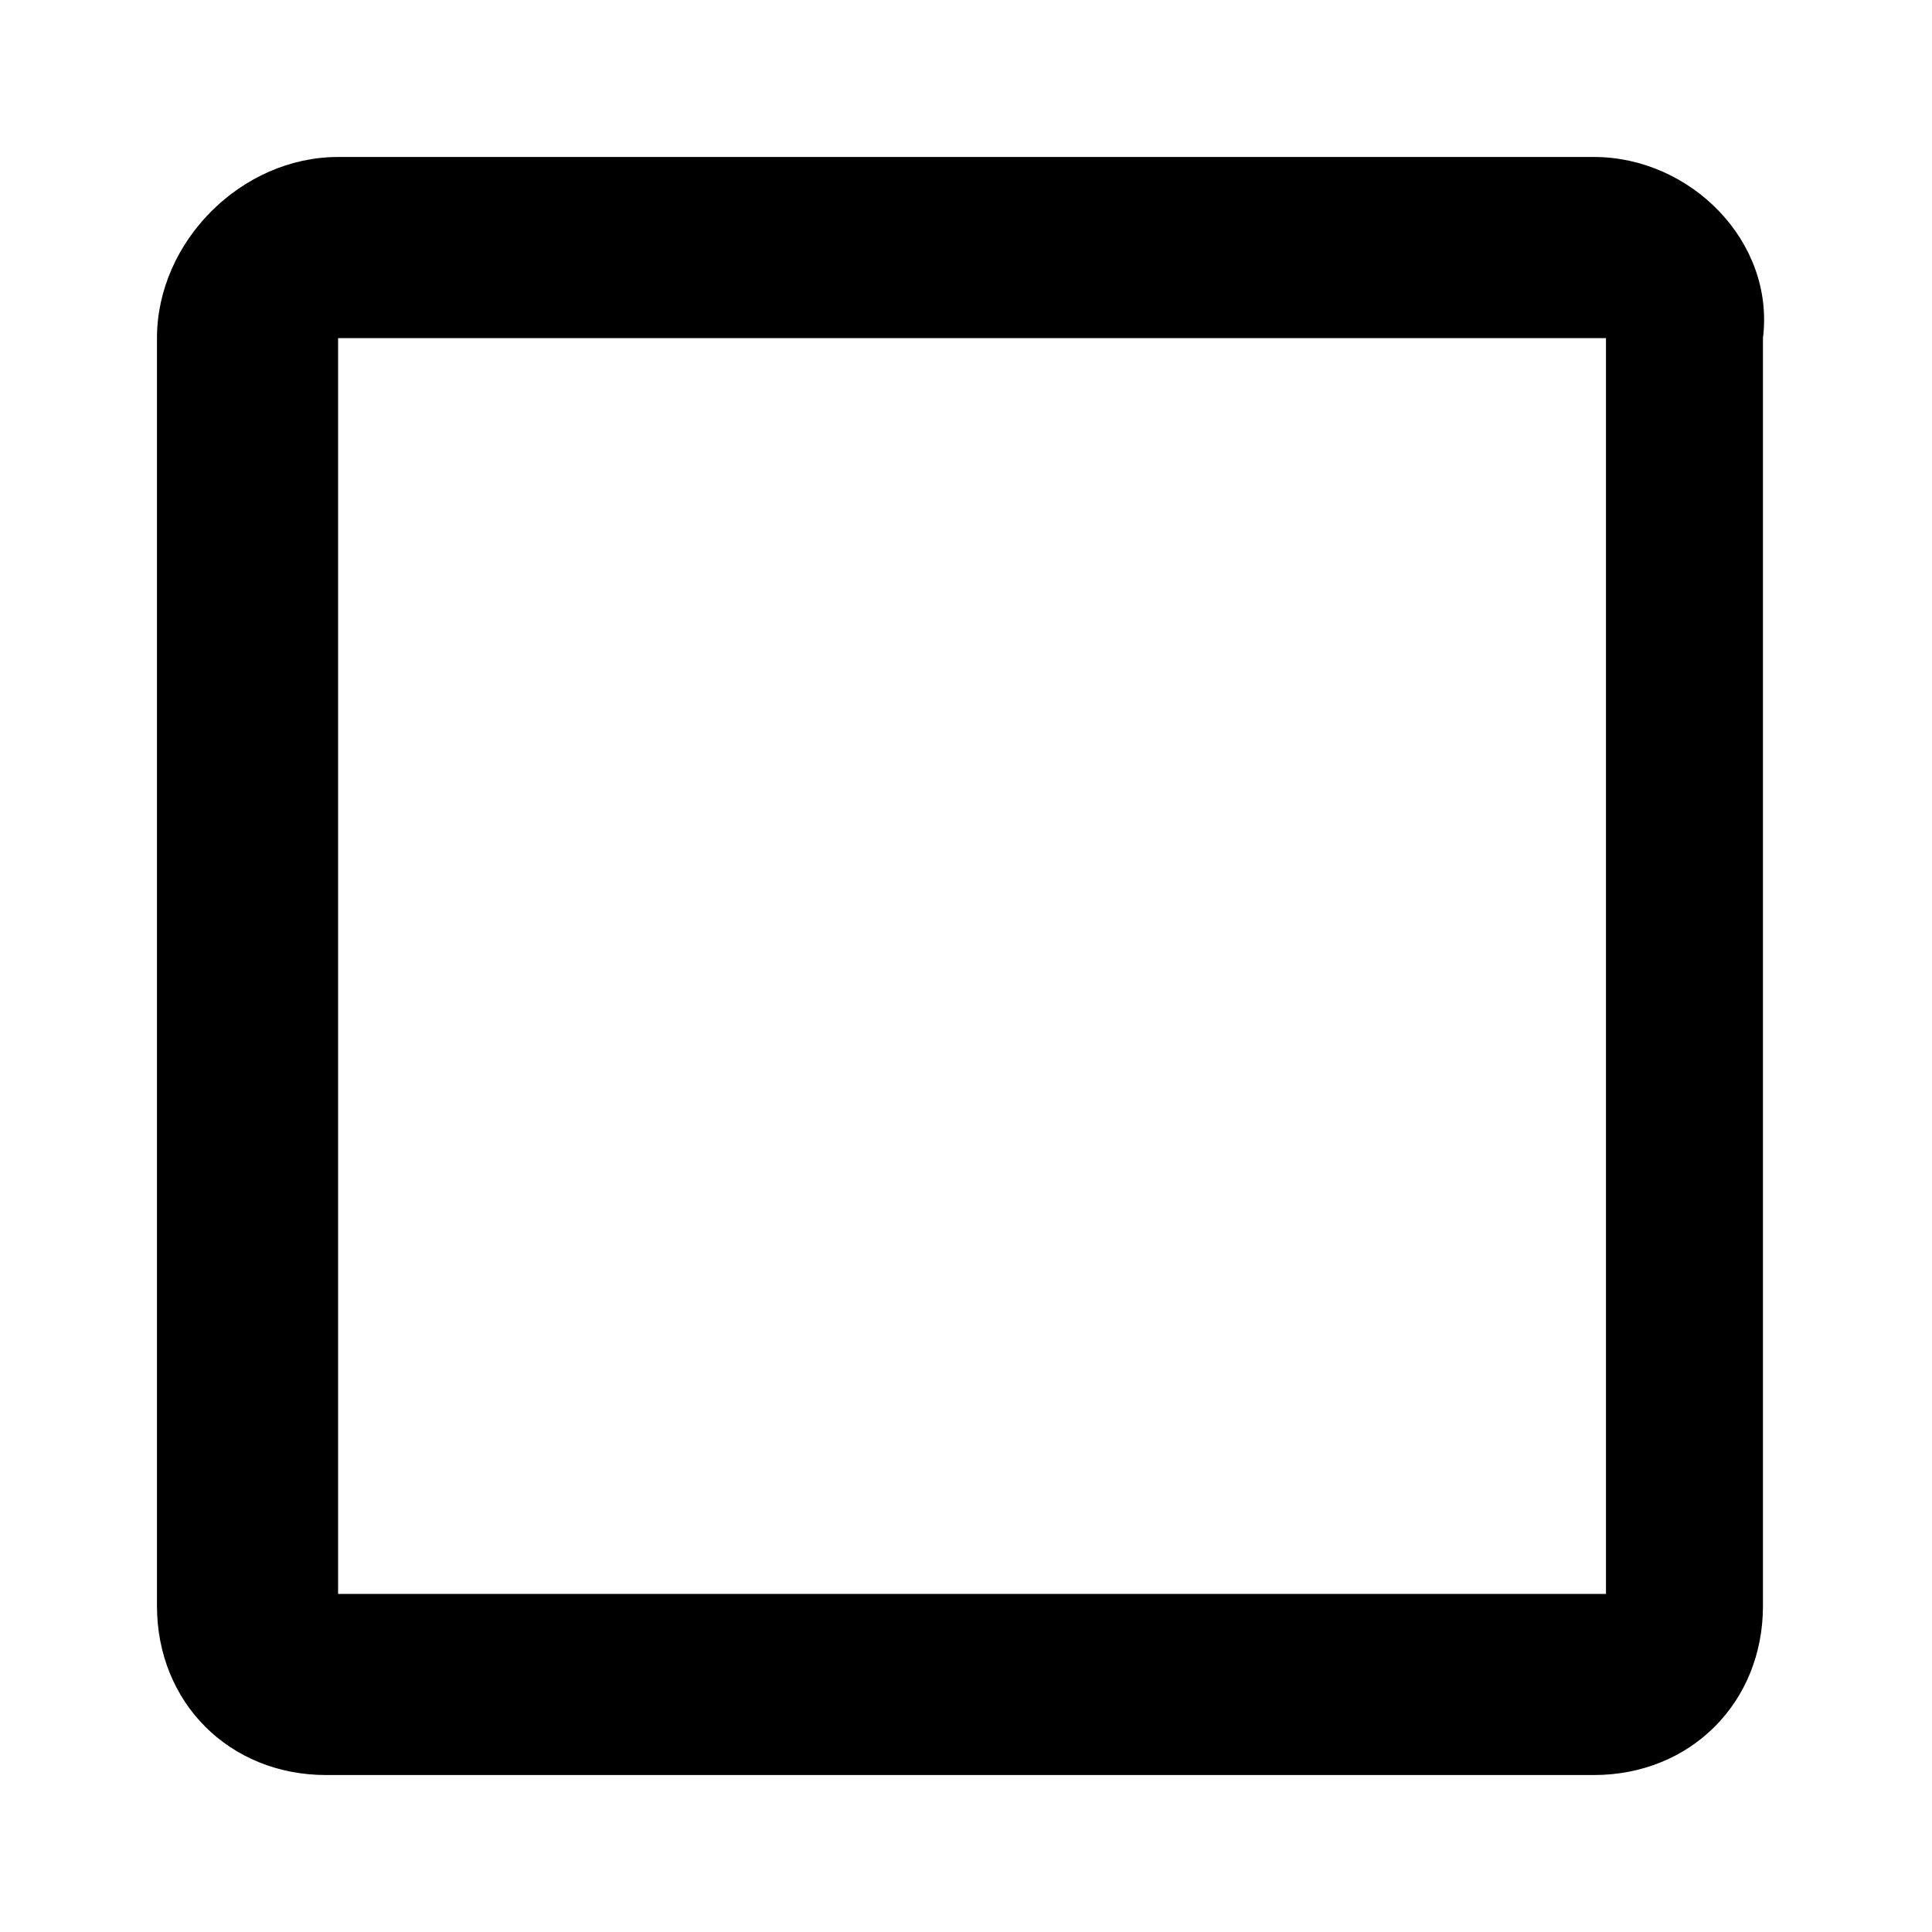 <?xml version="1.0" encoding="utf-8"?>
<!-- Generator: Adobe Illustrator 25.4.1, SVG Export Plug-In . SVG Version: 6.00 Build 0)  -->
<svg version="1.1" id="레이어_1" xmlns="http://www.w3.org/2000/svg" xmlns:xlink="http://www.w3.org/1999/xlink" x="0px"
	 y="0px" viewBox="0 0 16 16" style="enable-background:new 0 0 16 16;" xml:space="preserve">
<path d="M13.2,1.3H2.8C2,1.3,1.3,2,1.3,2.8v10.5c0,0.8,0.6,1.4,1.4,1.4h10.5c0.8,0,1.4-0.6,1.4-1.4V2.8C14.7,2,14,1.3,13.2,1.3z
	 M13.2,13.2H2.8V2.8h10.5V13.2z"/>
</svg>
